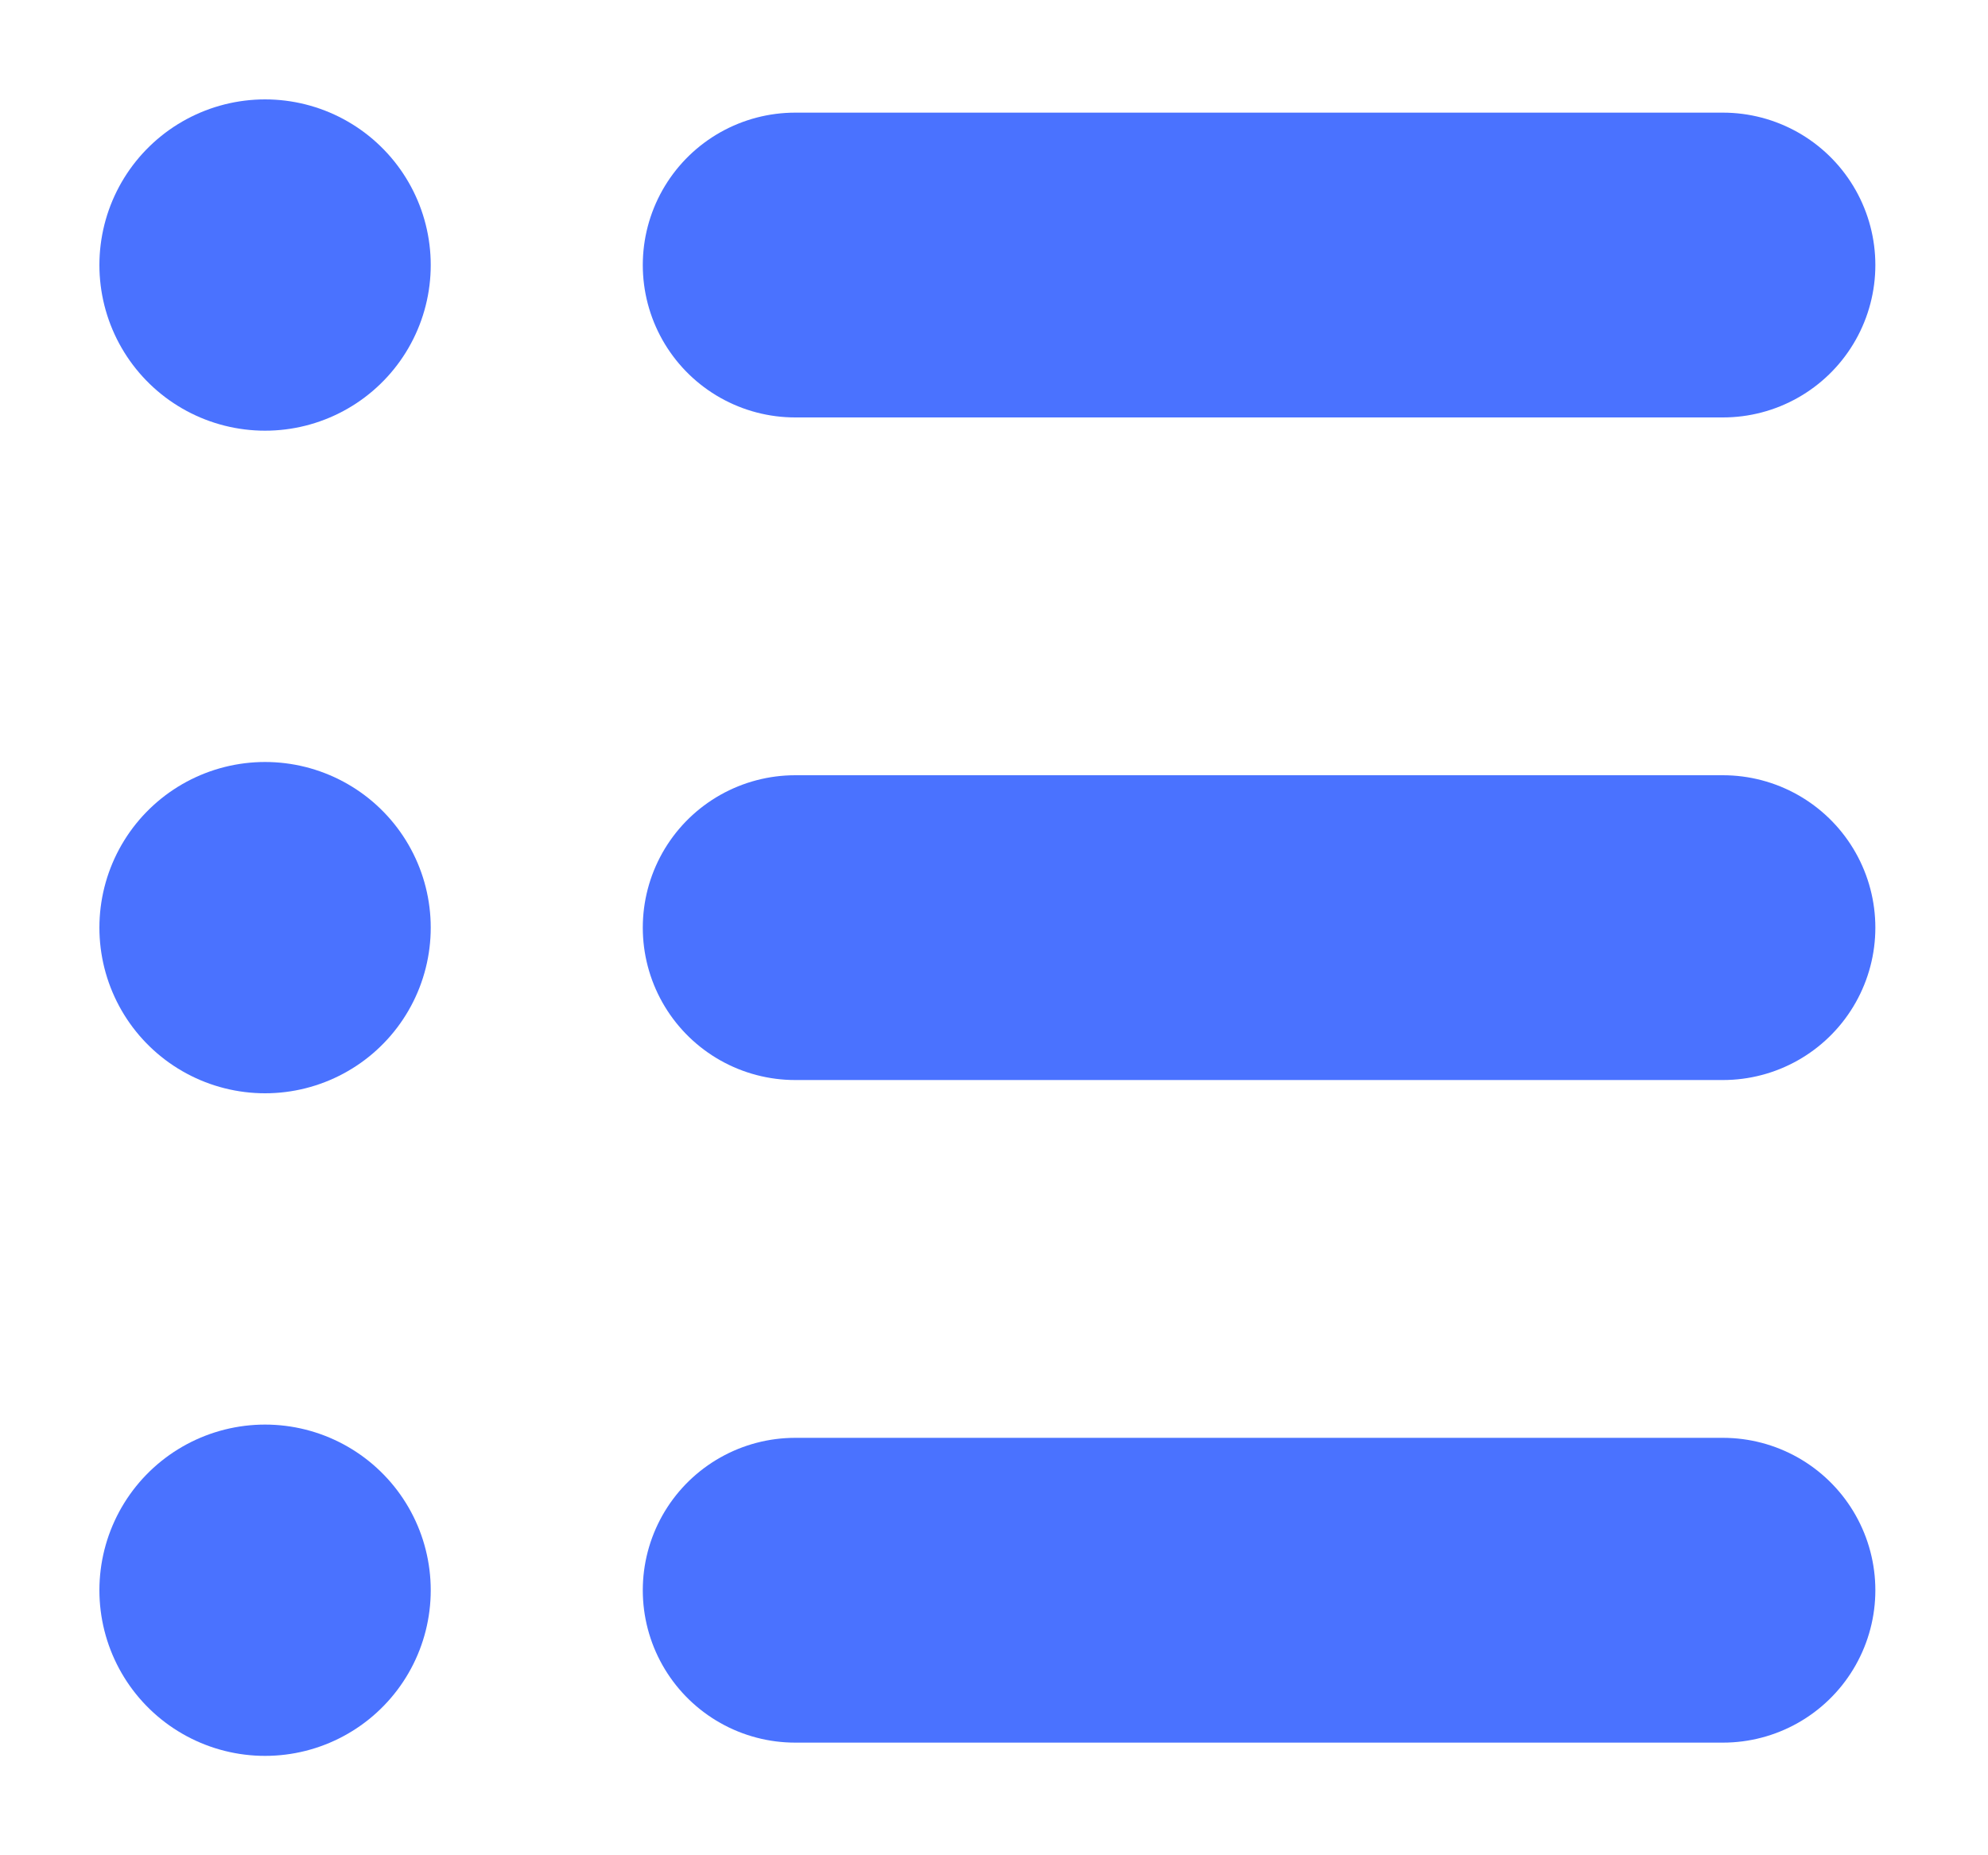 <svg width="15" height="14" viewBox="0 0 15 14" fill="none" xmlns="http://www.w3.org/2000/svg">
<g clip-path="url(#clip0_1700_18480)">
<path d="M13 7H6" stroke="#4A72FF" stroke-width="2.3" stroke-linecap="round" stroke-linejoin="round"/>
<path d="M2 7H2" stroke="#4A72FF" stroke-width="2.5" stroke-linecap="round" stroke-linejoin="round"/>
<path d="M13 2H6" stroke="#4A72FF" stroke-width="2.3" stroke-linecap="round" stroke-linejoin="round"/>
<path d="M2 2H2" stroke="#4A72FF" stroke-width="2.5" stroke-linecap="round" stroke-linejoin="round"/>
<path d="M13 12H6" stroke="#4A72FF" stroke-width="2.3" stroke-linecap="round" stroke-linejoin="round"/>
<path d="M2 12H2" stroke="#4A72FF" stroke-width="2.5" stroke-linecap="round" stroke-linejoin="round"/>
</g>
<defs>
<clipPath id="clip0_1700_18480">
<rect width="15" height="14" fill="white"/>
</clipPath>
</defs>
</svg>
